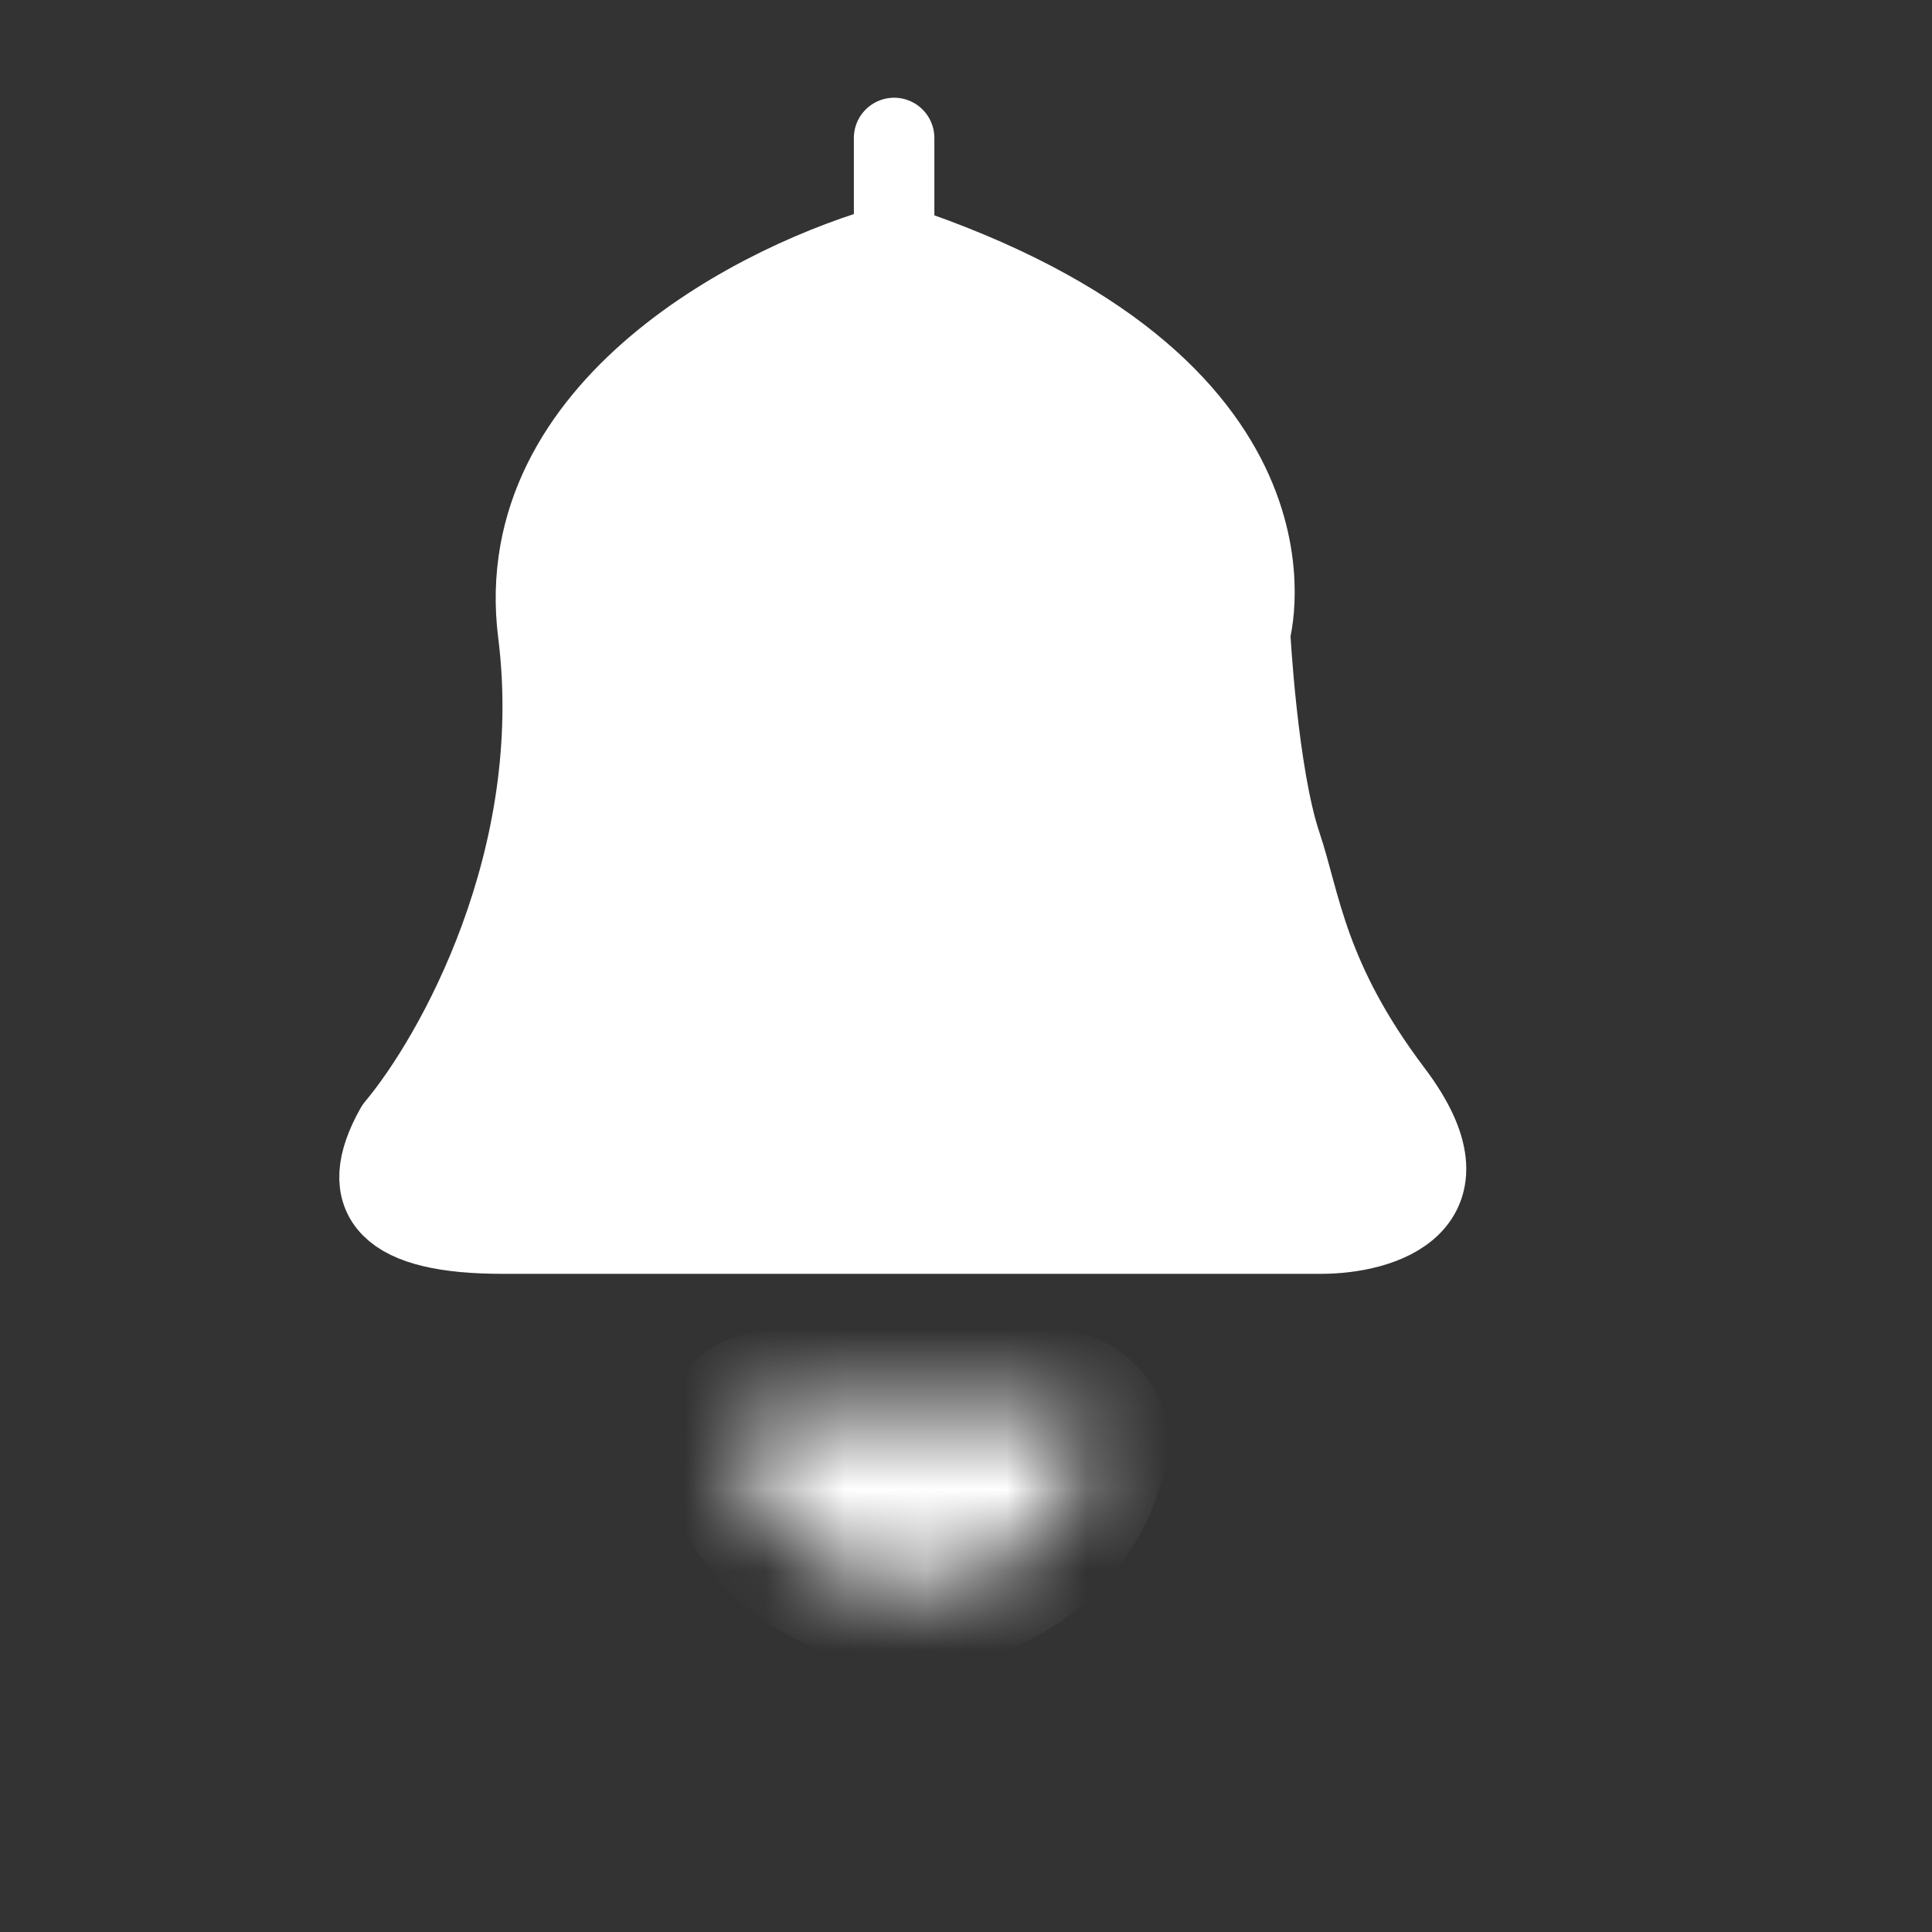 <svg width="24" height="24" viewBox="0 0 24 24" fill="none" xmlns="http://www.w3.org/2000/svg">
<rect x="0" y="0" width="24" height="24" fill="#333333" stroke="none"/>
<path d="M4.917 14.007C5.654 13.129 7.039 10.671 6.685 7.861C6.332 5.051 9.485 3.47 11.107 3.031C16.412 4.788 15.528 7.861 15.528 7.861C15.528 7.861 15.62 9.617 15.915 10.495C16.158 11.218 16.236 12.163 17.297 13.568C18.358 14.973 17.149 15.324 16.412 15.324H6.243C4.829 15.324 4.42 14.885 4.917 14.007Z" fill="white"/>
<path d="M11.107 1.714V3.031M11.107 3.031C9.485 3.47 6.332 5.051 6.685 7.861C7.039 10.671 5.654 13.129 4.917 14.007C4.42 14.885 4.829 15.324 6.243 15.324C7.658 15.324 13.612 15.324 16.412 15.324C17.149 15.324 18.358 14.973 17.297 13.568C16.236 12.163 16.158 11.218 15.915 10.495C15.62 9.617 15.528 7.861 15.528 7.861C15.528 7.861 16.412 4.788 11.107 3.031Z" stroke="white" stroke-linecap="round" stroke-linejoin="round"/>
<mask id="path-3-inside-1_117_17979" fill="white">
<path d="M13.057 17.519C13.333 17.519 13.563 17.746 13.5 18.015C13.473 18.132 13.435 18.247 13.389 18.359C13.278 18.626 13.115 18.868 12.909 19.072C12.704 19.275 12.46 19.437 12.192 19.547C11.924 19.658 11.637 19.715 11.346 19.715C11.056 19.715 10.769 19.658 10.5 19.547C10.232 19.437 9.988 19.275 9.783 19.072C9.578 18.868 9.415 18.626 9.304 18.359C9.257 18.247 9.22 18.132 9.193 18.015C9.13 17.746 9.36 17.519 9.636 17.519L11.346 17.519H13.057Z"/>
</mask>
<path d="M13.057 17.519C13.333 17.519 13.563 17.746 13.5 18.015C13.473 18.132 13.435 18.247 13.389 18.359C13.278 18.626 13.115 18.868 12.909 19.072C12.704 19.275 12.46 19.437 12.192 19.547C11.924 19.658 11.637 19.715 11.346 19.715C11.056 19.715 10.769 19.658 10.5 19.547C10.232 19.437 9.988 19.275 9.783 19.072C9.578 18.868 9.415 18.626 9.304 18.359C9.257 18.247 9.22 18.132 9.193 18.015C9.13 17.746 9.36 17.519 9.636 17.519L11.346 17.519H13.057Z" fill="white" stroke="white" stroke-width="2" mask="url(#path-3-inside-1_117_17979)"/>
</svg>
